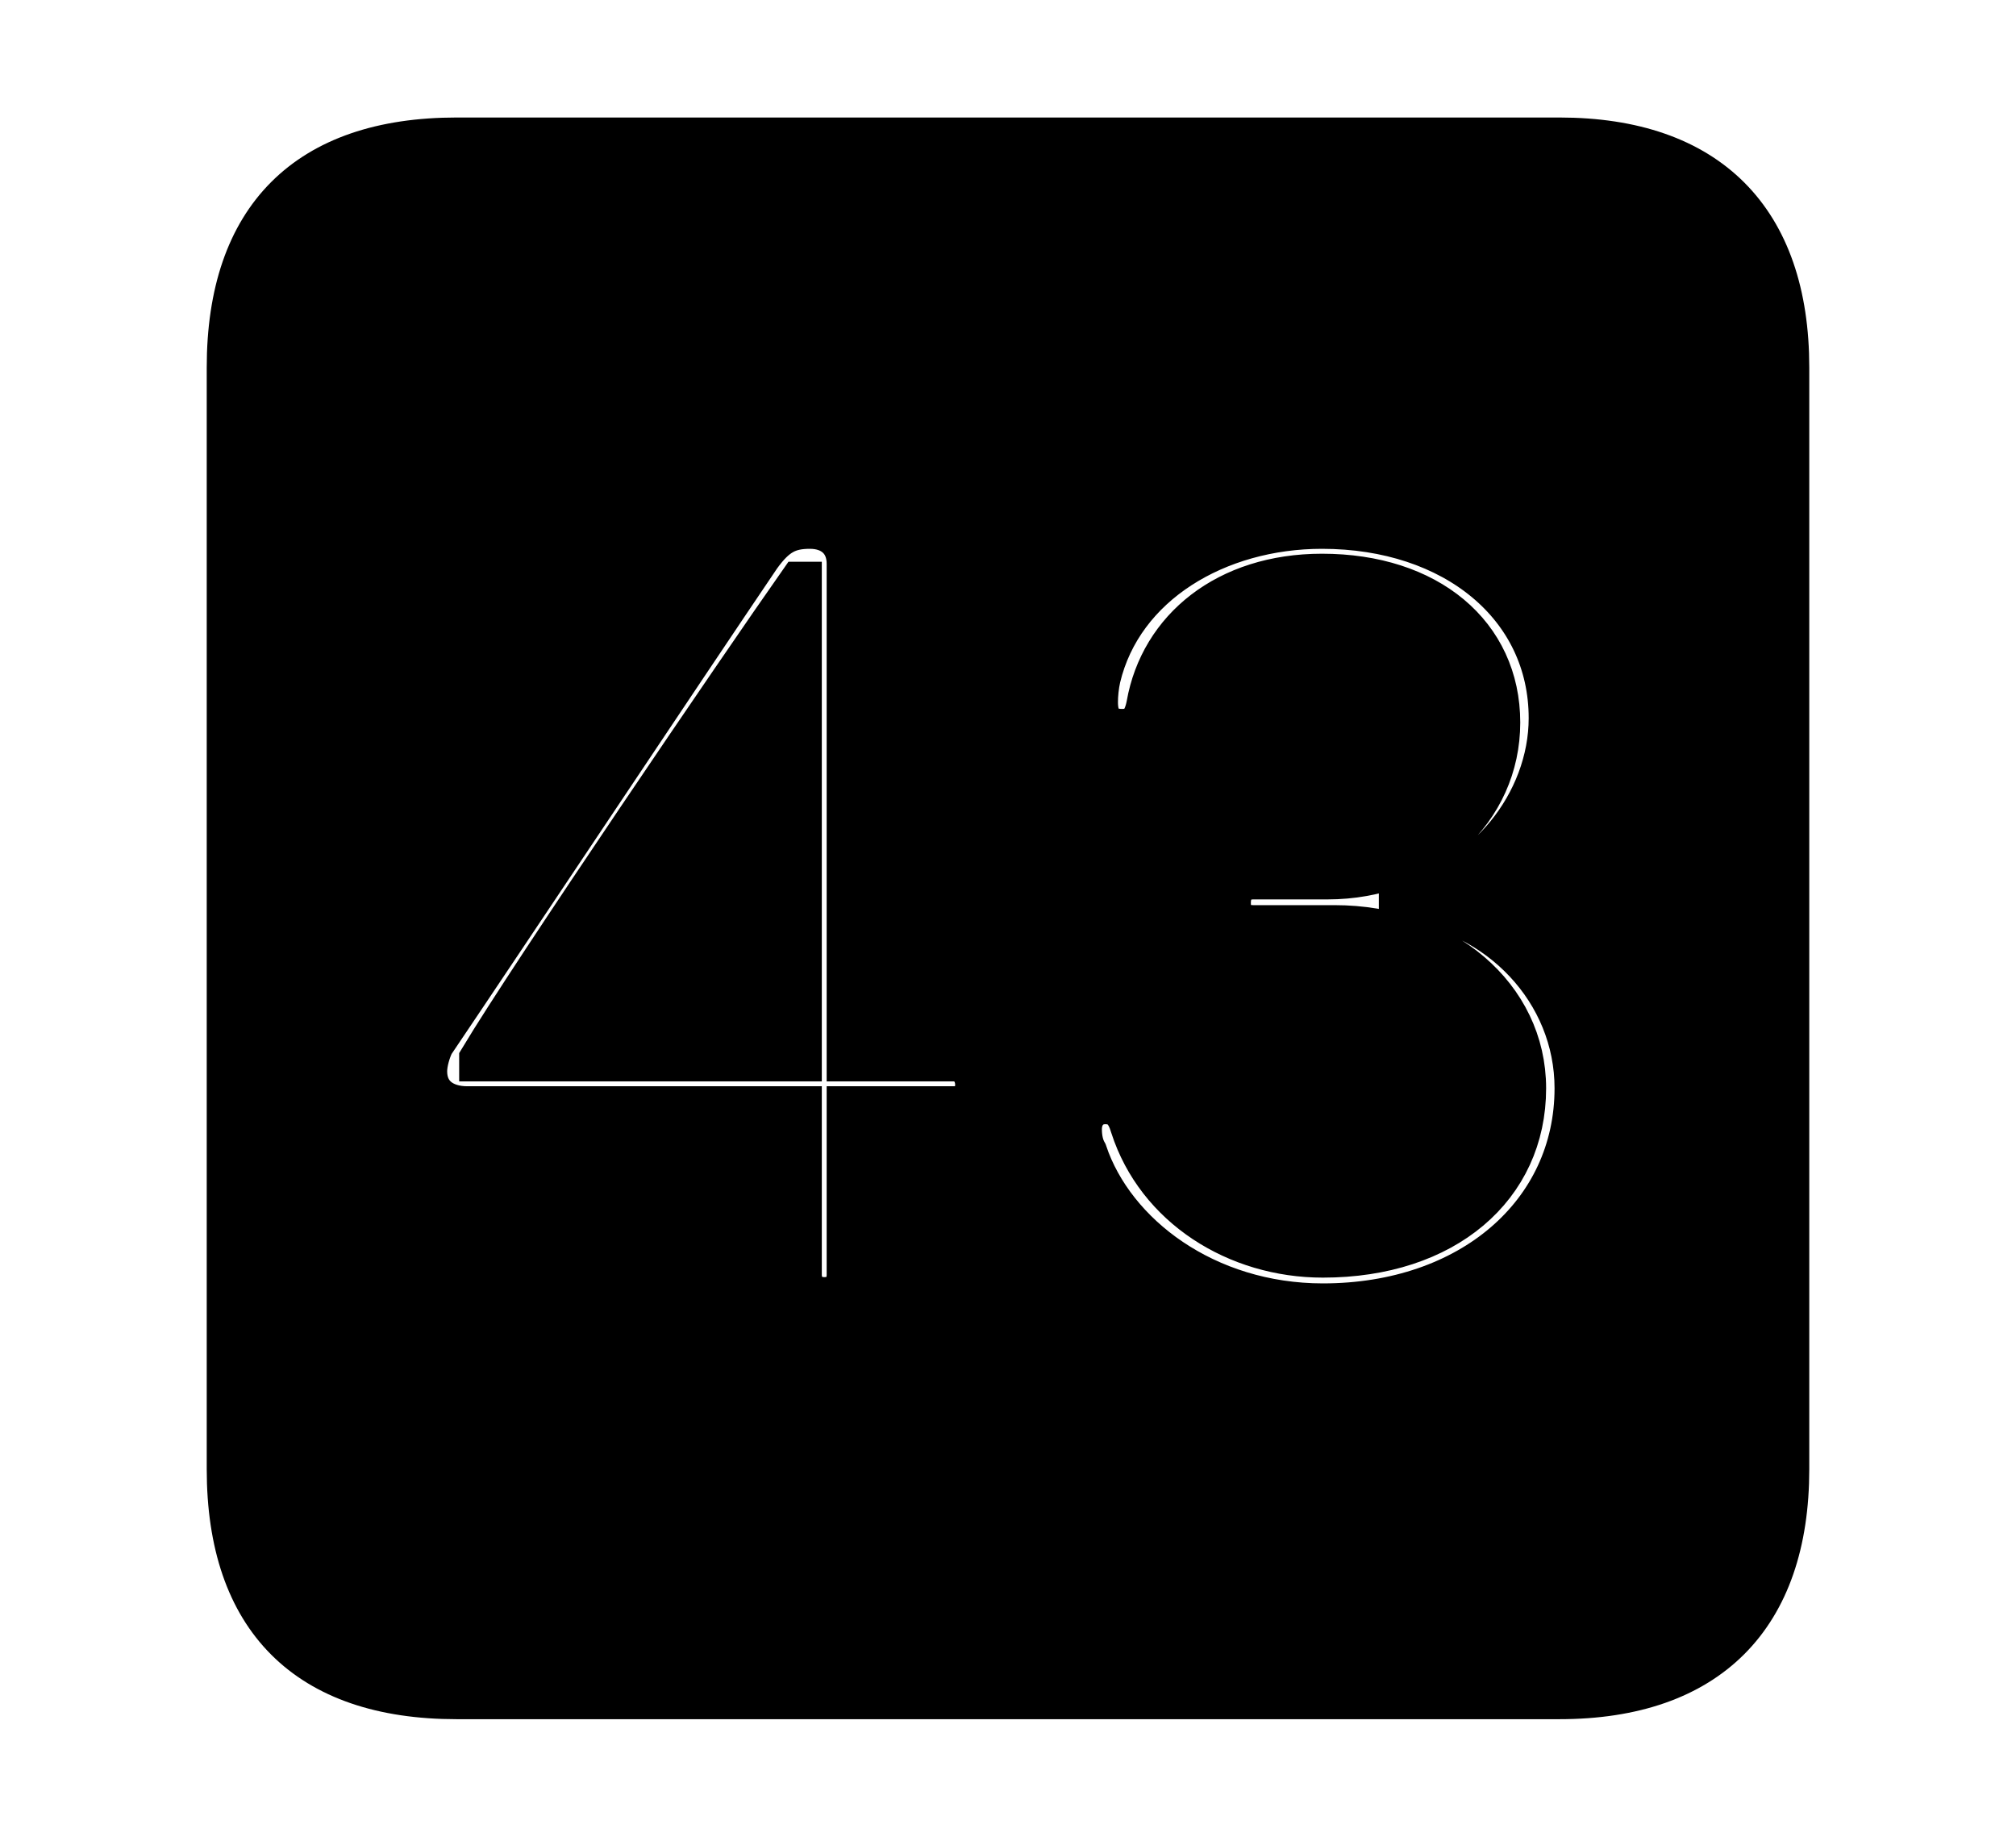 <svg width='48.555px' height='44.236px' direction='ltr' xmlns='http://www.w3.org/2000/svg' version='1.1'>
<g fill-rule='nonzero' transform='scale(1,-1) translate(0,-44.236)'>
<path fill='black' stroke='black' fill-opacity='1.0' stroke-width='1.0' d='
    M 11.0,3.33
    L 37.555,3.33
    C 41.143,3.33 43.076,5.285 43.076,8.852
    L 43.076,35.385
    C 43.076,38.951 41.143,40.906 37.555,40.906
    L 11.0,40.906
    C 7.391,40.906 5.479,38.994 5.479,35.385
    L 5.479,8.852
    C 5.479,5.242 7.391,3.33 11.0,3.33
    Z
    M 19.852,12.977
    C 19.529,12.977 19.293,13.191 19.293,13.535
    L 19.293,17.574
    L 11.258,17.574
    C 10.678,17.574 10.27,17.875 10.27,18.434
    C 10.27,18.648 10.355,18.928 10.441,19.1
    C 12.182,21.678 16.5,28.166 18.305,30.83
    C 18.691,31.367 18.992,31.518 19.508,31.518
    C 20.045,31.518 20.41,31.195 20.41,30.658
    L 20.41,18.691
    L 22.967,18.691
    C 23.289,18.691 23.504,18.434 23.504,18.111
    C 23.504,17.789 23.311,17.574 22.967,17.574
    L 20.41,17.574
    L 20.41,13.535
    C 20.41,13.191 20.195,12.977 19.852,12.977
    Z
    M 31.861,12.826
    C 29.047,12.826 26.834,14.502 26.168,16.479
    C 26.082,16.629 26.039,16.822 26.039,17.037
    C 26.039,17.402 26.275,17.66 26.619,17.66
    C 26.963,17.66 27.135,17.467 27.242,17.102
    C 27.865,15.168 29.777,13.965 31.861,13.965
    C 34.805,13.965 36.738,15.641 36.738,18.025
    C 36.738,20.238 34.762,21.936 32.141,21.936
    L 30.186,21.936
    C 29.799,21.936 29.627,22.15 29.627,22.494
    C 29.627,22.859 29.842,23.074 30.186,23.074
    L 31.969,23.074
    C 34.354,23.074 36.115,24.729 36.115,26.834
    C 36.115,28.961 34.396,30.4 31.84,30.4
    C 29.541,30.4 27.951,29.09 27.629,27.264
    C 27.543,26.812 27.35,26.662 27.027,26.662
    C 26.576,26.662 26.426,26.92 26.426,27.328
    C 26.426,27.5 26.447,27.715 26.49,27.908
    C 27.027,30.164 29.326,31.518 31.84,31.518
    C 35.02,31.518 37.318,29.627 37.318,26.941
    C 37.318,24.9 35.75,22.945 33.709,22.58
    L 33.709,22.559
    C 36.115,22.279 37.941,20.346 37.941,18.025
    C 37.941,15.018 35.406,12.826 31.861,12.826
    Z
    M 19.293,18.691
    L 19.293,30.207
    L 19.25,30.207
    C 17.832,28.188 12.783,20.775 11.559,18.734
    L 11.559,18.691
    Z
' />
</g>
</svg>